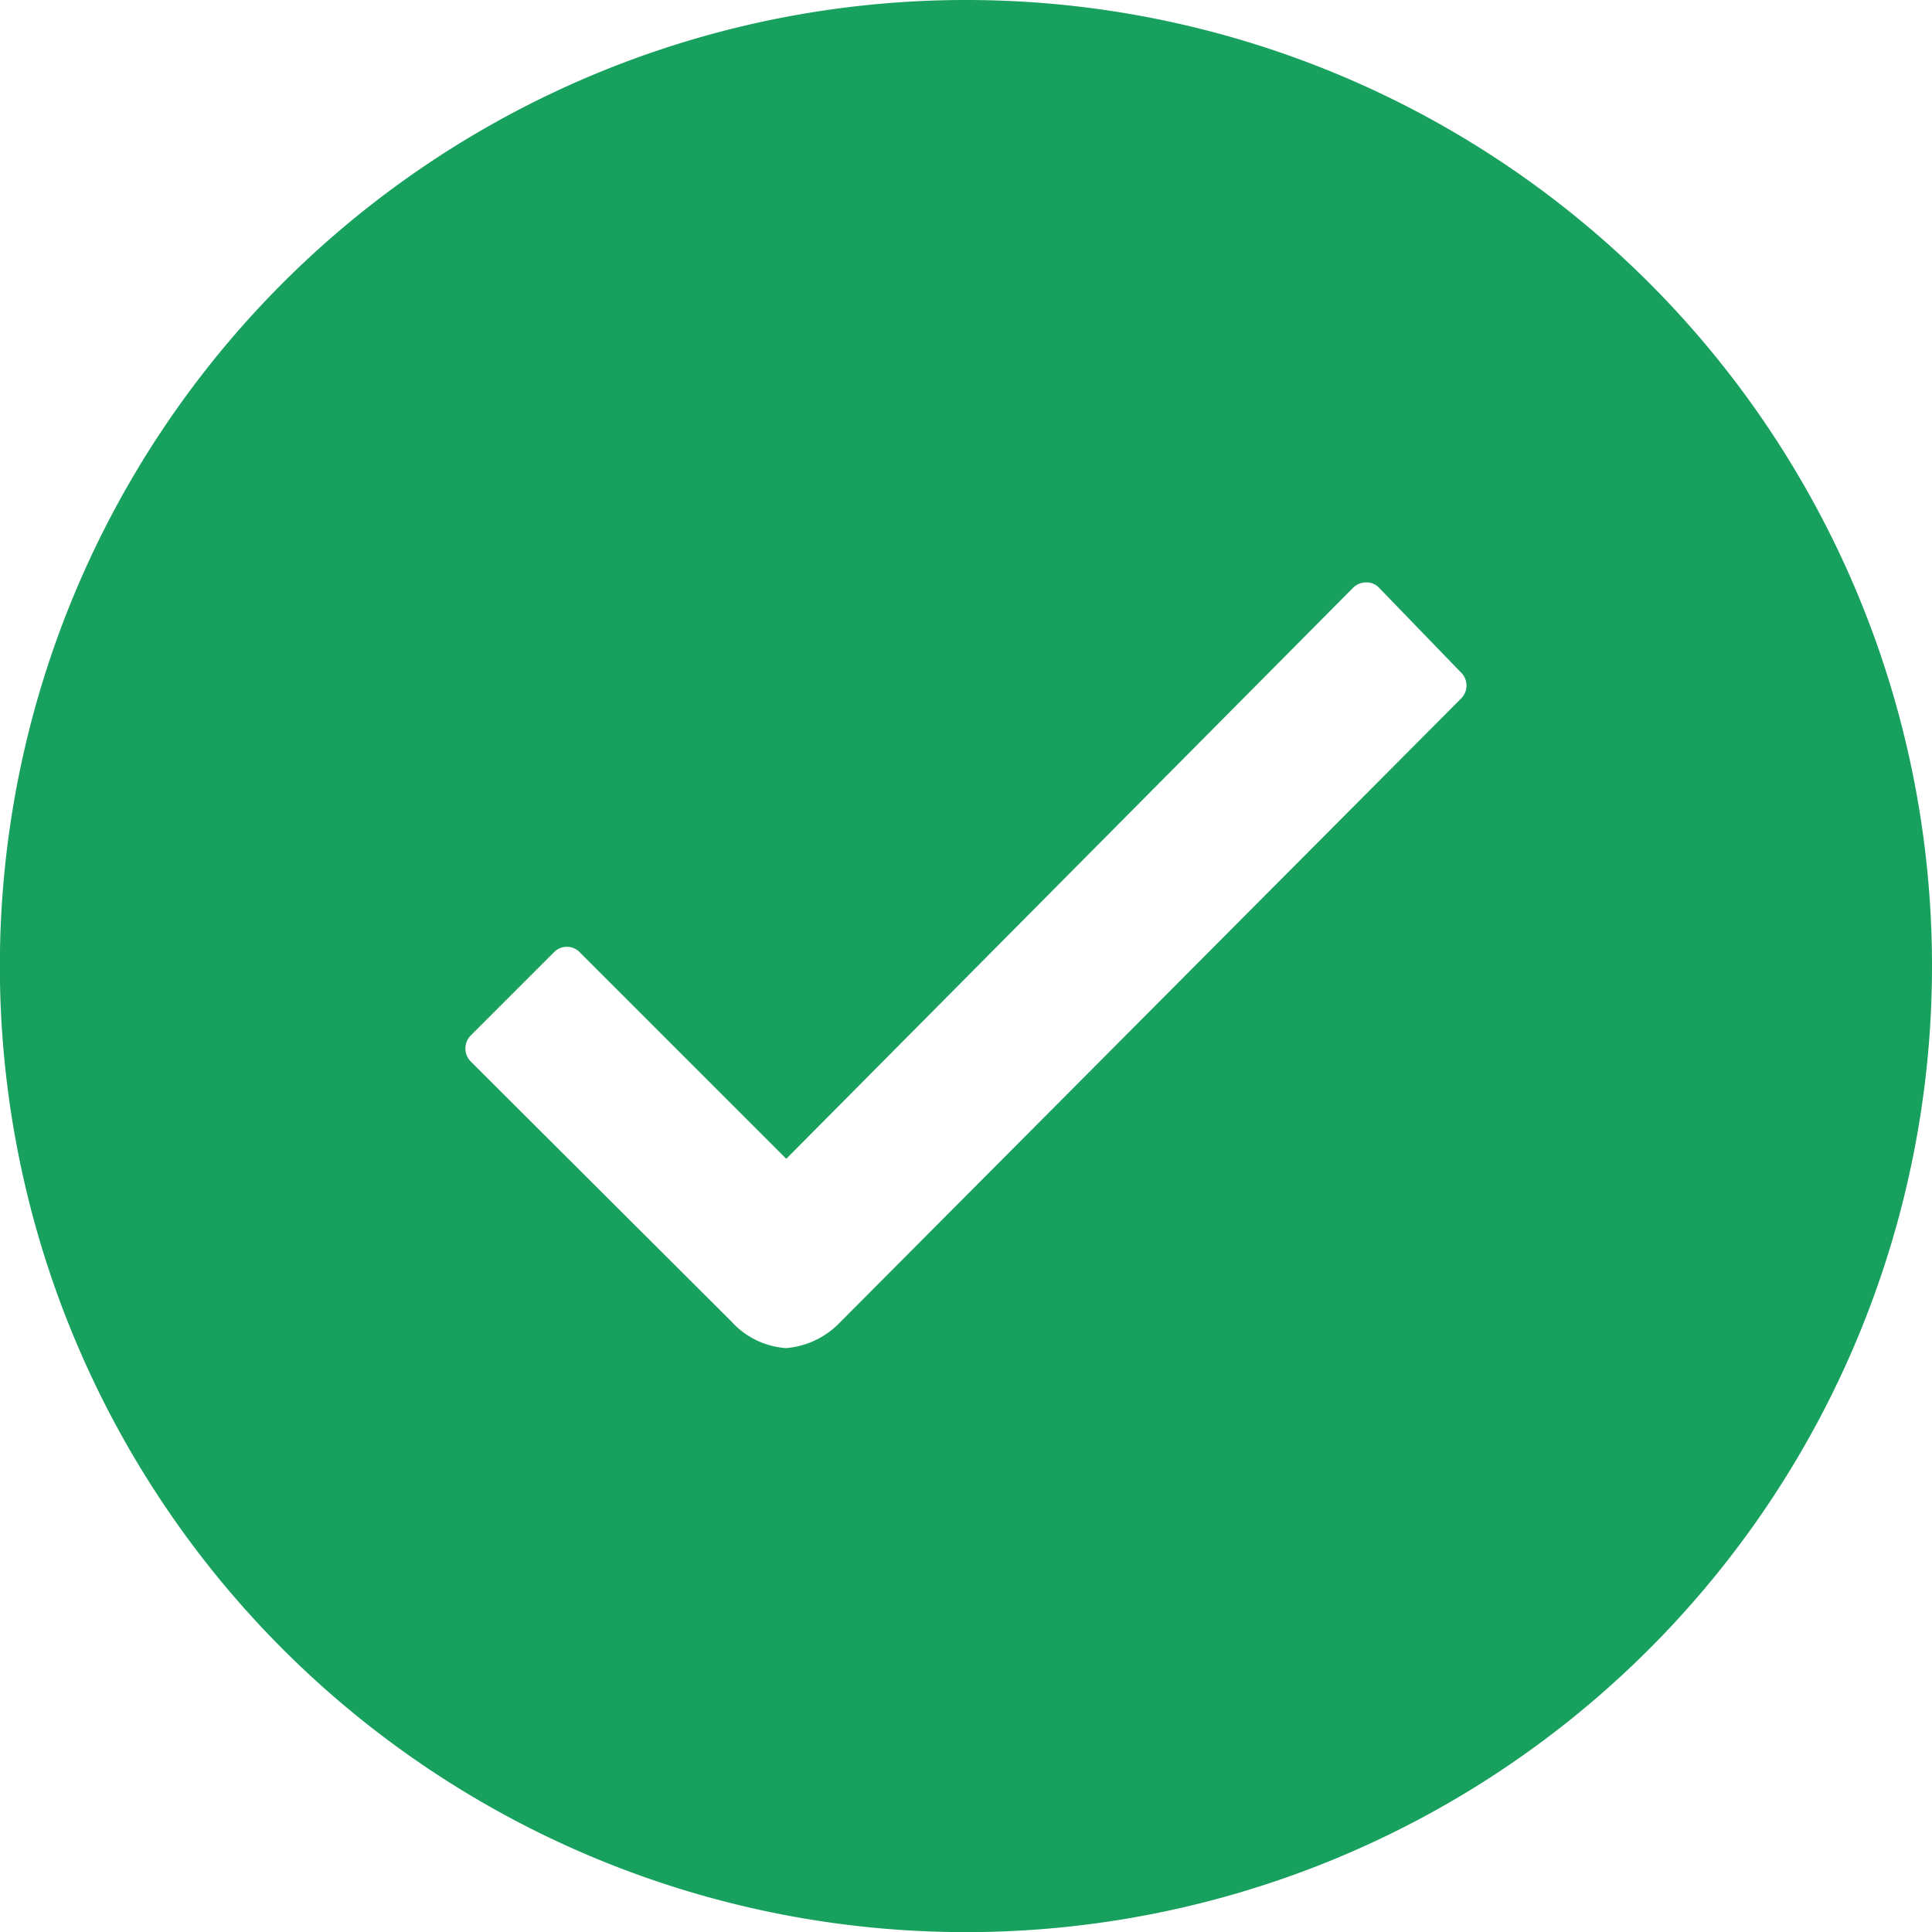 <svg xmlns="http://www.w3.org/2000/svg" width="14.625" height="14.625" viewBox="0 0 14.625 14.625">
  <path id="Icon_ionic-ios-checkmark-circle" data-name="Icon ionic-ios-checkmark-circle" d="M10.688,3.375A7.313,7.313,0,1,0,18,10.688,7.311,7.311,0,0,0,10.688,3.375Zm3.744,5.291-4.7,4.721h0a.635.635,0,0,1-.408.193.615.615,0,0,1-.411-.2L6.94,11.412a.14.14,0,0,1,0-.2l.626-.626a.136.136,0,0,1,.2,0l1.561,1.561,4.289-4.321a.139.139,0,0,1,.1-.042h0a.128.128,0,0,1,.1.042l.615.636A.139.139,0,0,1,14.432,8.666Z" transform="translate(-3.375 -3.375)" fill="#18a05f"/>
</svg>

